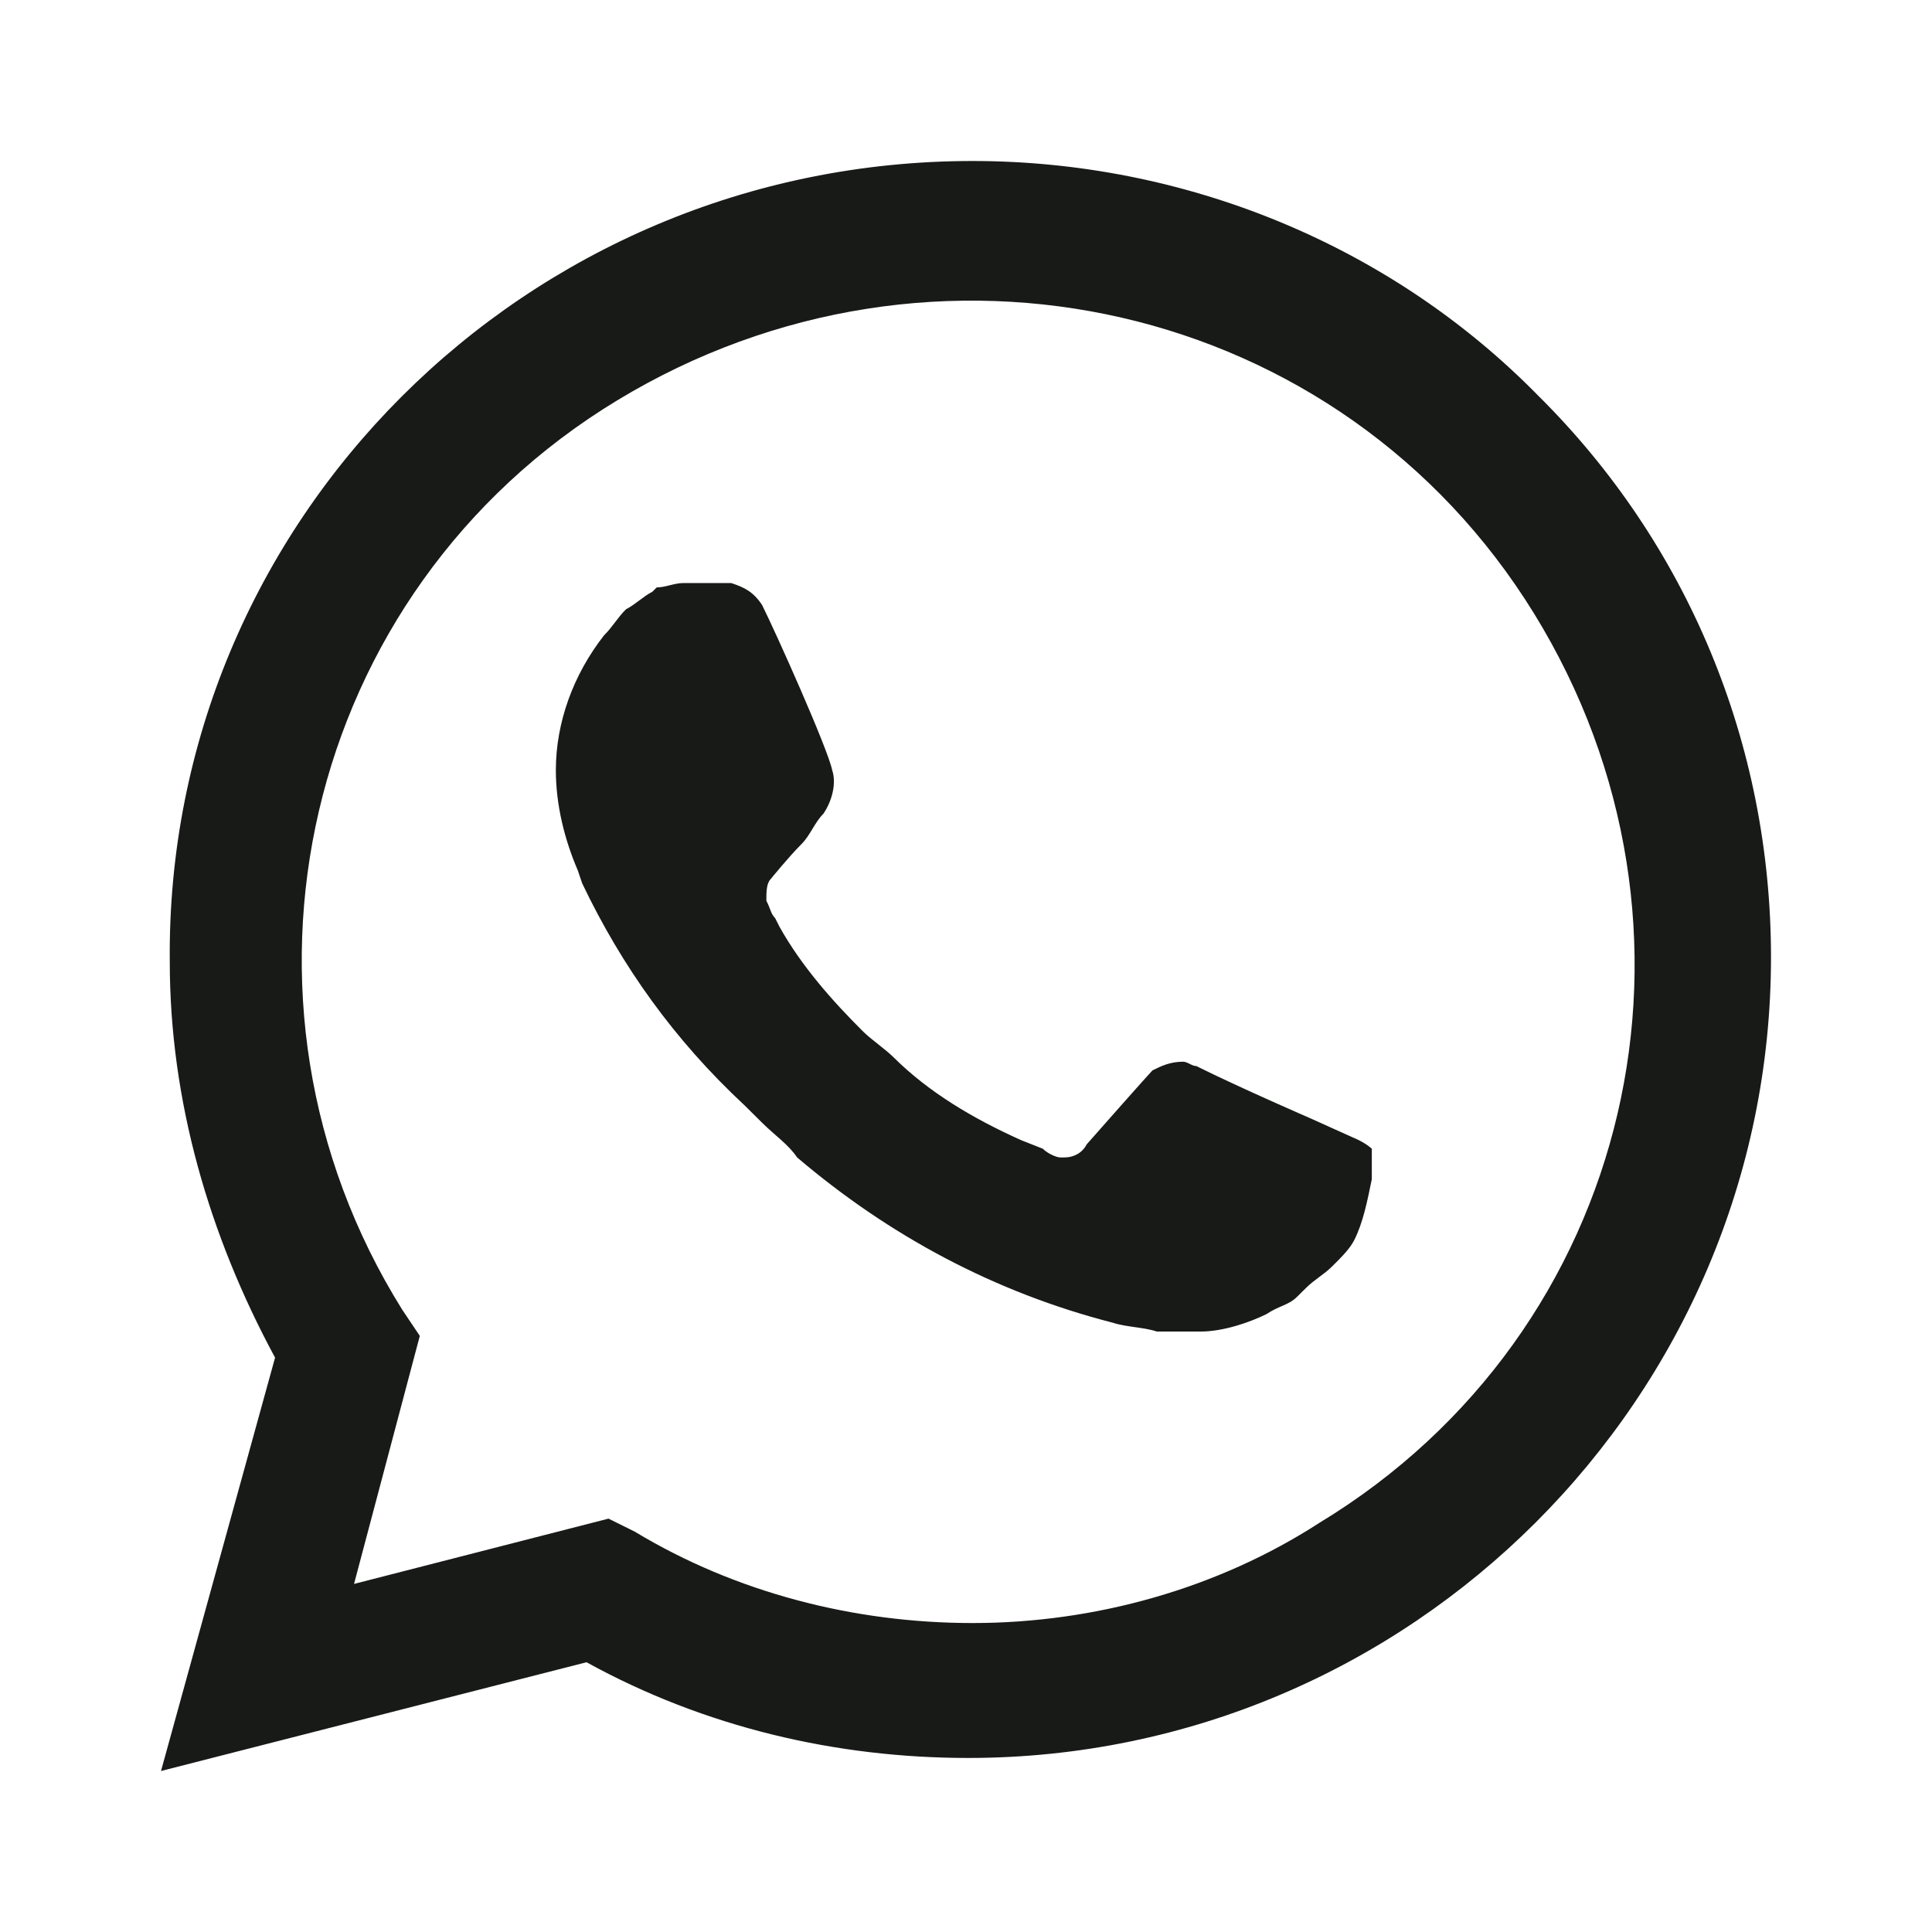 <svg width="24" height="24" viewBox="0 0 24 24" fill="none" xmlns="http://www.w3.org/2000/svg">
<g id="WhatsApp">
<path id="Vector" d="M19.112 4.919C17.259 3.027 14.697 2 12.082 2C6.523 2 2.054 6.486 2.109 11.946C2.109 13.676 2.599 15.351 3.417 16.865L2 22L7.286 20.649C8.757 21.459 10.392 21.838 12.027 21.838C17.531 21.838 22 17.351 22 11.892C22 9.243 20.965 6.757 19.112 4.919ZM12.082 20.162C10.61 20.162 9.139 19.784 7.886 19.027L7.559 18.865L4.398 19.676L5.215 16.595L4.997 16.27C2.599 12.432 3.744 7.351 7.668 4.973C11.591 2.595 16.659 3.73 19.057 7.622C21.455 11.514 20.311 16.541 16.387 18.919C15.133 19.73 13.608 20.162 12.082 20.162ZM16.877 14.162L16.278 13.892C16.278 13.892 15.406 13.514 14.861 13.243C14.806 13.243 14.752 13.189 14.697 13.189C14.534 13.189 14.425 13.243 14.316 13.297C14.316 13.297 14.262 13.351 13.499 14.216C13.444 14.324 13.335 14.378 13.226 14.378H13.172C13.117 14.378 13.008 14.324 12.954 14.27L12.681 14.162C12.082 13.892 11.537 13.568 11.101 13.135C10.992 13.027 10.828 12.919 10.719 12.811C10.338 12.432 9.956 12 9.684 11.514L9.629 11.405C9.575 11.351 9.575 11.297 9.52 11.189C9.52 11.081 9.52 10.973 9.575 10.919C9.575 10.919 9.793 10.649 9.956 10.486C10.065 10.378 10.12 10.216 10.229 10.108C10.338 9.946 10.392 9.73 10.338 9.568C10.283 9.297 9.629 7.838 9.466 7.514C9.357 7.351 9.248 7.297 9.084 7.243H8.921C8.812 7.243 8.649 7.243 8.485 7.243C8.376 7.243 8.267 7.297 8.158 7.297L8.104 7.351C7.995 7.405 7.886 7.514 7.777 7.568C7.668 7.676 7.613 7.784 7.504 7.892C7.123 8.378 6.905 8.973 6.905 9.568C6.905 10 7.014 10.432 7.177 10.811L7.232 10.973C7.722 12 8.376 12.919 9.248 13.73L9.466 13.946C9.629 14.108 9.793 14.216 9.902 14.378C11.046 15.351 12.354 16.054 13.826 16.432C13.989 16.486 14.207 16.486 14.371 16.541C14.534 16.541 14.752 16.541 14.915 16.541C15.188 16.541 15.515 16.432 15.733 16.324C15.896 16.216 16.005 16.216 16.114 16.108L16.223 16C16.332 15.892 16.441 15.838 16.55 15.73C16.659 15.622 16.768 15.514 16.823 15.405C16.932 15.189 16.986 14.919 17.041 14.649C17.041 14.54 17.041 14.378 17.041 14.27C17.041 14.27 16.986 14.216 16.877 14.162Z" fill="#181A18"/>
</g>
</svg>
